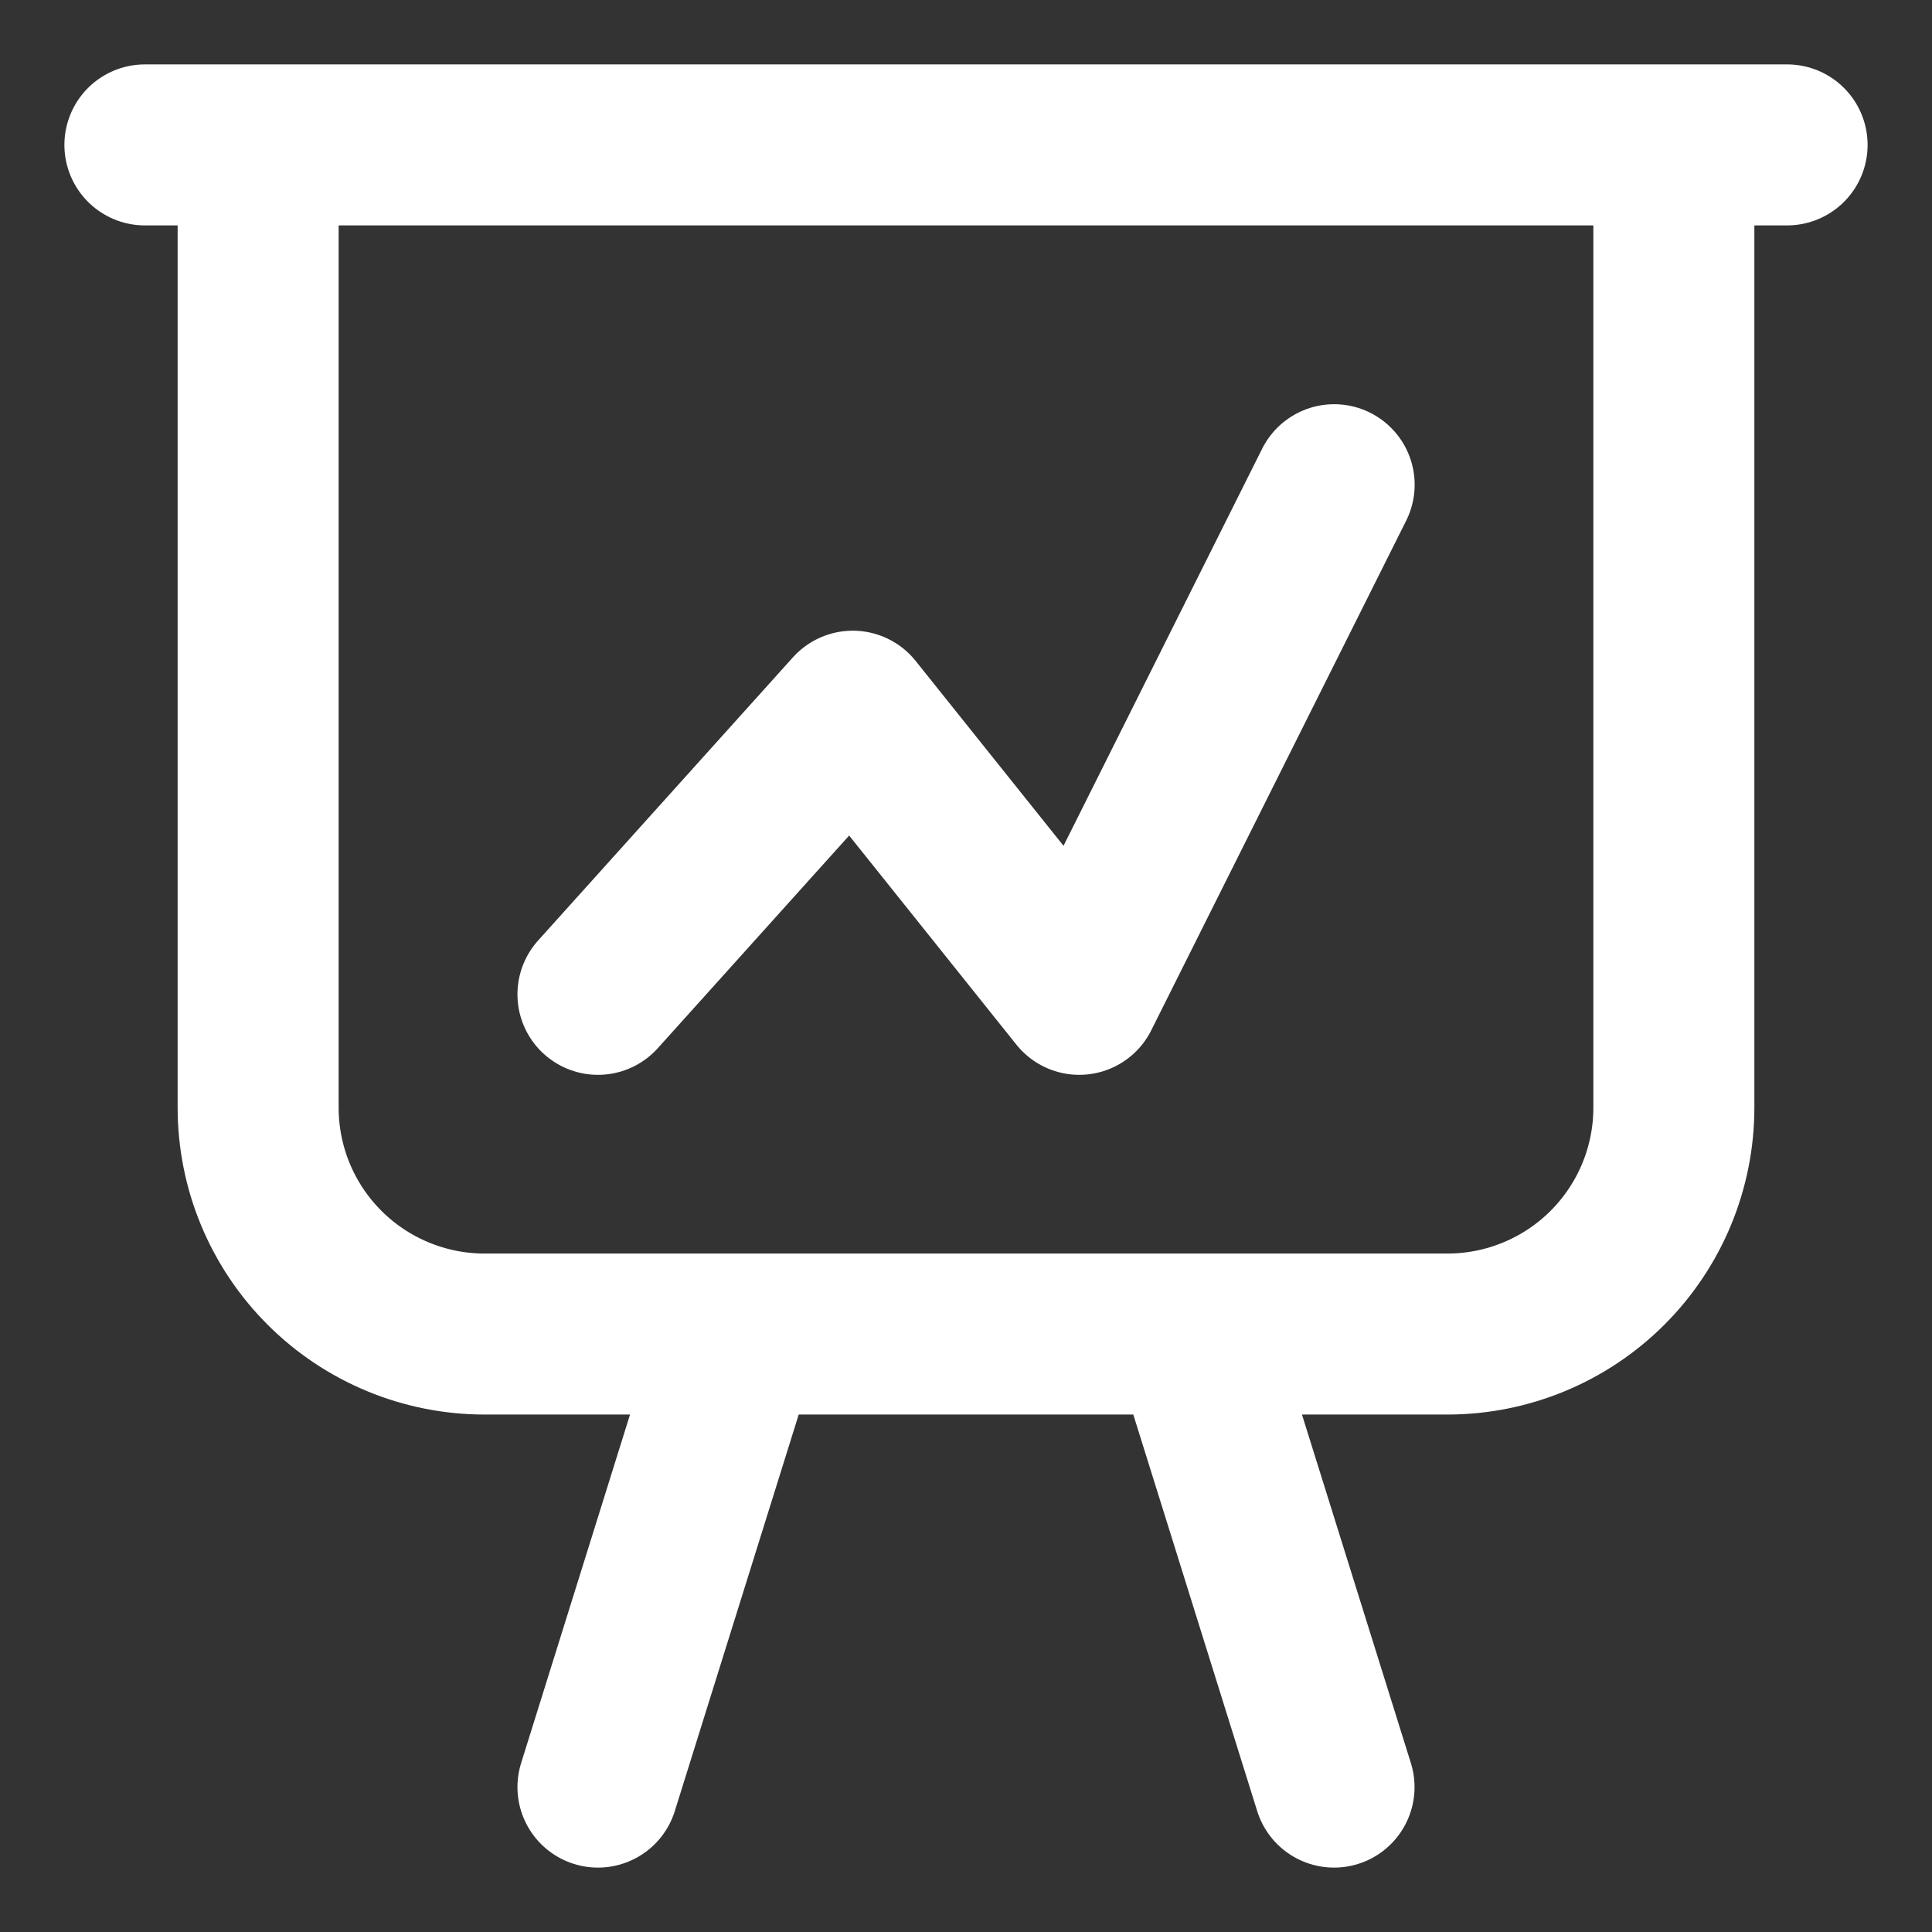 <svg width="18" height="18" viewBox="0 0 18 18" fill="none" xmlns="http://www.w3.org/2000/svg">
<rect x="0" y="0" width="18" height="18" fill="#333333" stroke="none"/>
<g clip-path="url(#clip0_3_1850)">
<path d="M2.405 1.35H15.595M2.405 1.35V10.319C2.405 10.879 2.627 11.415 3.023 11.811C3.419 12.207 3.956 12.429 4.515 12.429H6.89M2.405 1.35H1.35M15.595 1.35V10.319C15.595 10.879 15.373 11.415 14.977 11.811C14.581 12.207 14.044 12.429 13.485 12.429H11.11M15.595 1.35H16.65M6.89 12.429L5.571 16.65M6.89 12.429H11.11M11.11 12.429L12.429 16.65" stroke="white" stroke-width="1.5" stroke-linecap="round" stroke-linejoin="round"/>
<path d="M5.571 9.264L7.945 6.626L10.055 9.264L12.43 4.516" stroke="white" stroke-width="1.5" stroke-linecap="round" stroke-linejoin="round"/>
</g>
<defs>
<clipPath id="clip0_3_1850">
<rect width="18" height="18" fill="white"/>
</clipPath>
</defs>
</svg>
